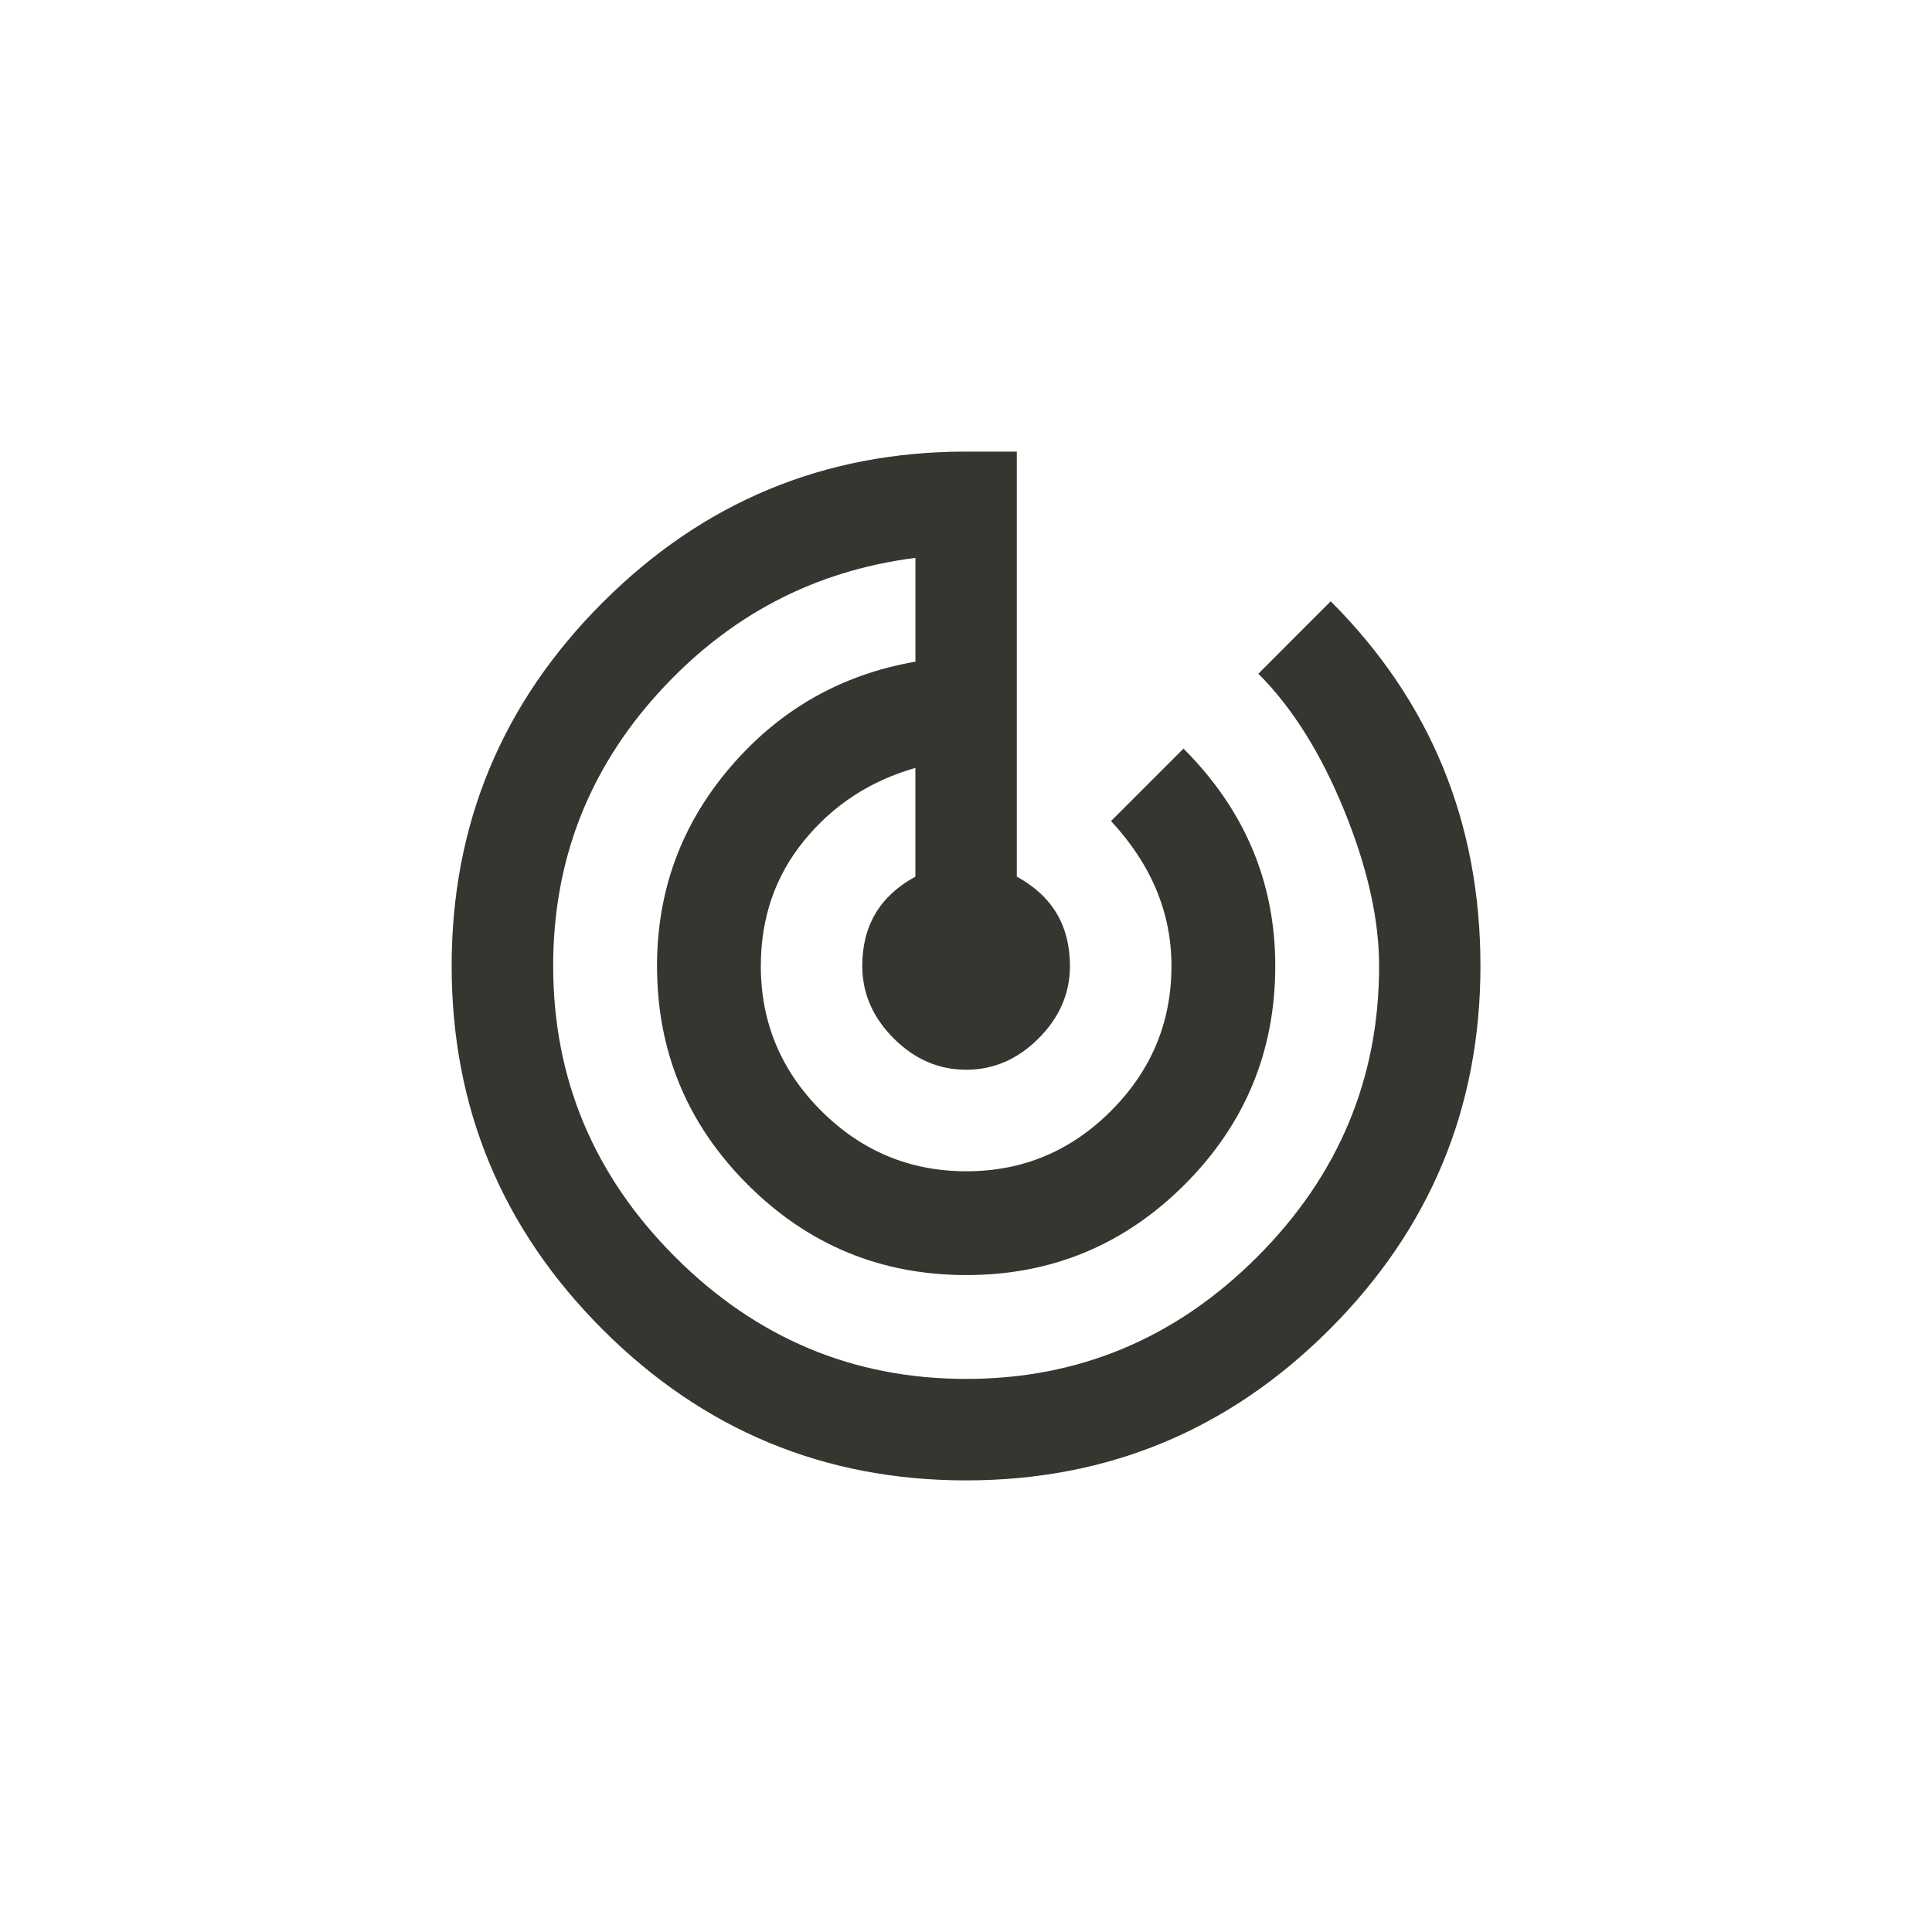 <!-- Generated by IcoMoon.io -->
<svg version="1.1" xmlns="http://www.w3.org/2000/svg" width="40" height="40" viewBox="0 0 40 40">
<title>mt-track_changes</title>
<path fill="#37352f" d="M27.551 12.449q3.1 3.1 3.1 7.551 0 4.4-3.125 7.525t-7.525 3.125-7.525-3.125-3.125-7.525 3.125-7.525 7.525-3.125h1.051v8.8q1.1 0.6 1.1 1.849 0 0.851-0.649 1.5t-1.5 0.649-1.5-0.649-0.651-1.5q0-1.251 1.1-1.849v-2.251q-1.4 0.4-2.3 1.5t-0.9 2.6q0 1.751 1.251 3t3 1.251 3-1.251 1.251-3q0-1.651-1.251-3l1.5-1.5q1.9 1.9 1.9 4.5 0 2.649-1.875 4.525t-4.525 1.875-4.525-1.875-1.875-4.525q0-2.349 1.525-4.125t3.825-2.175v-2.149q-3.149 0.4-5.325 2.8t-2.175 5.649q0 3.5 2.525 6.025t6.025 2.525 6.025-2.525 2.525-6.025q0-1.449-0.725-3.225t-1.775-2.825z"></path>
</svg>
